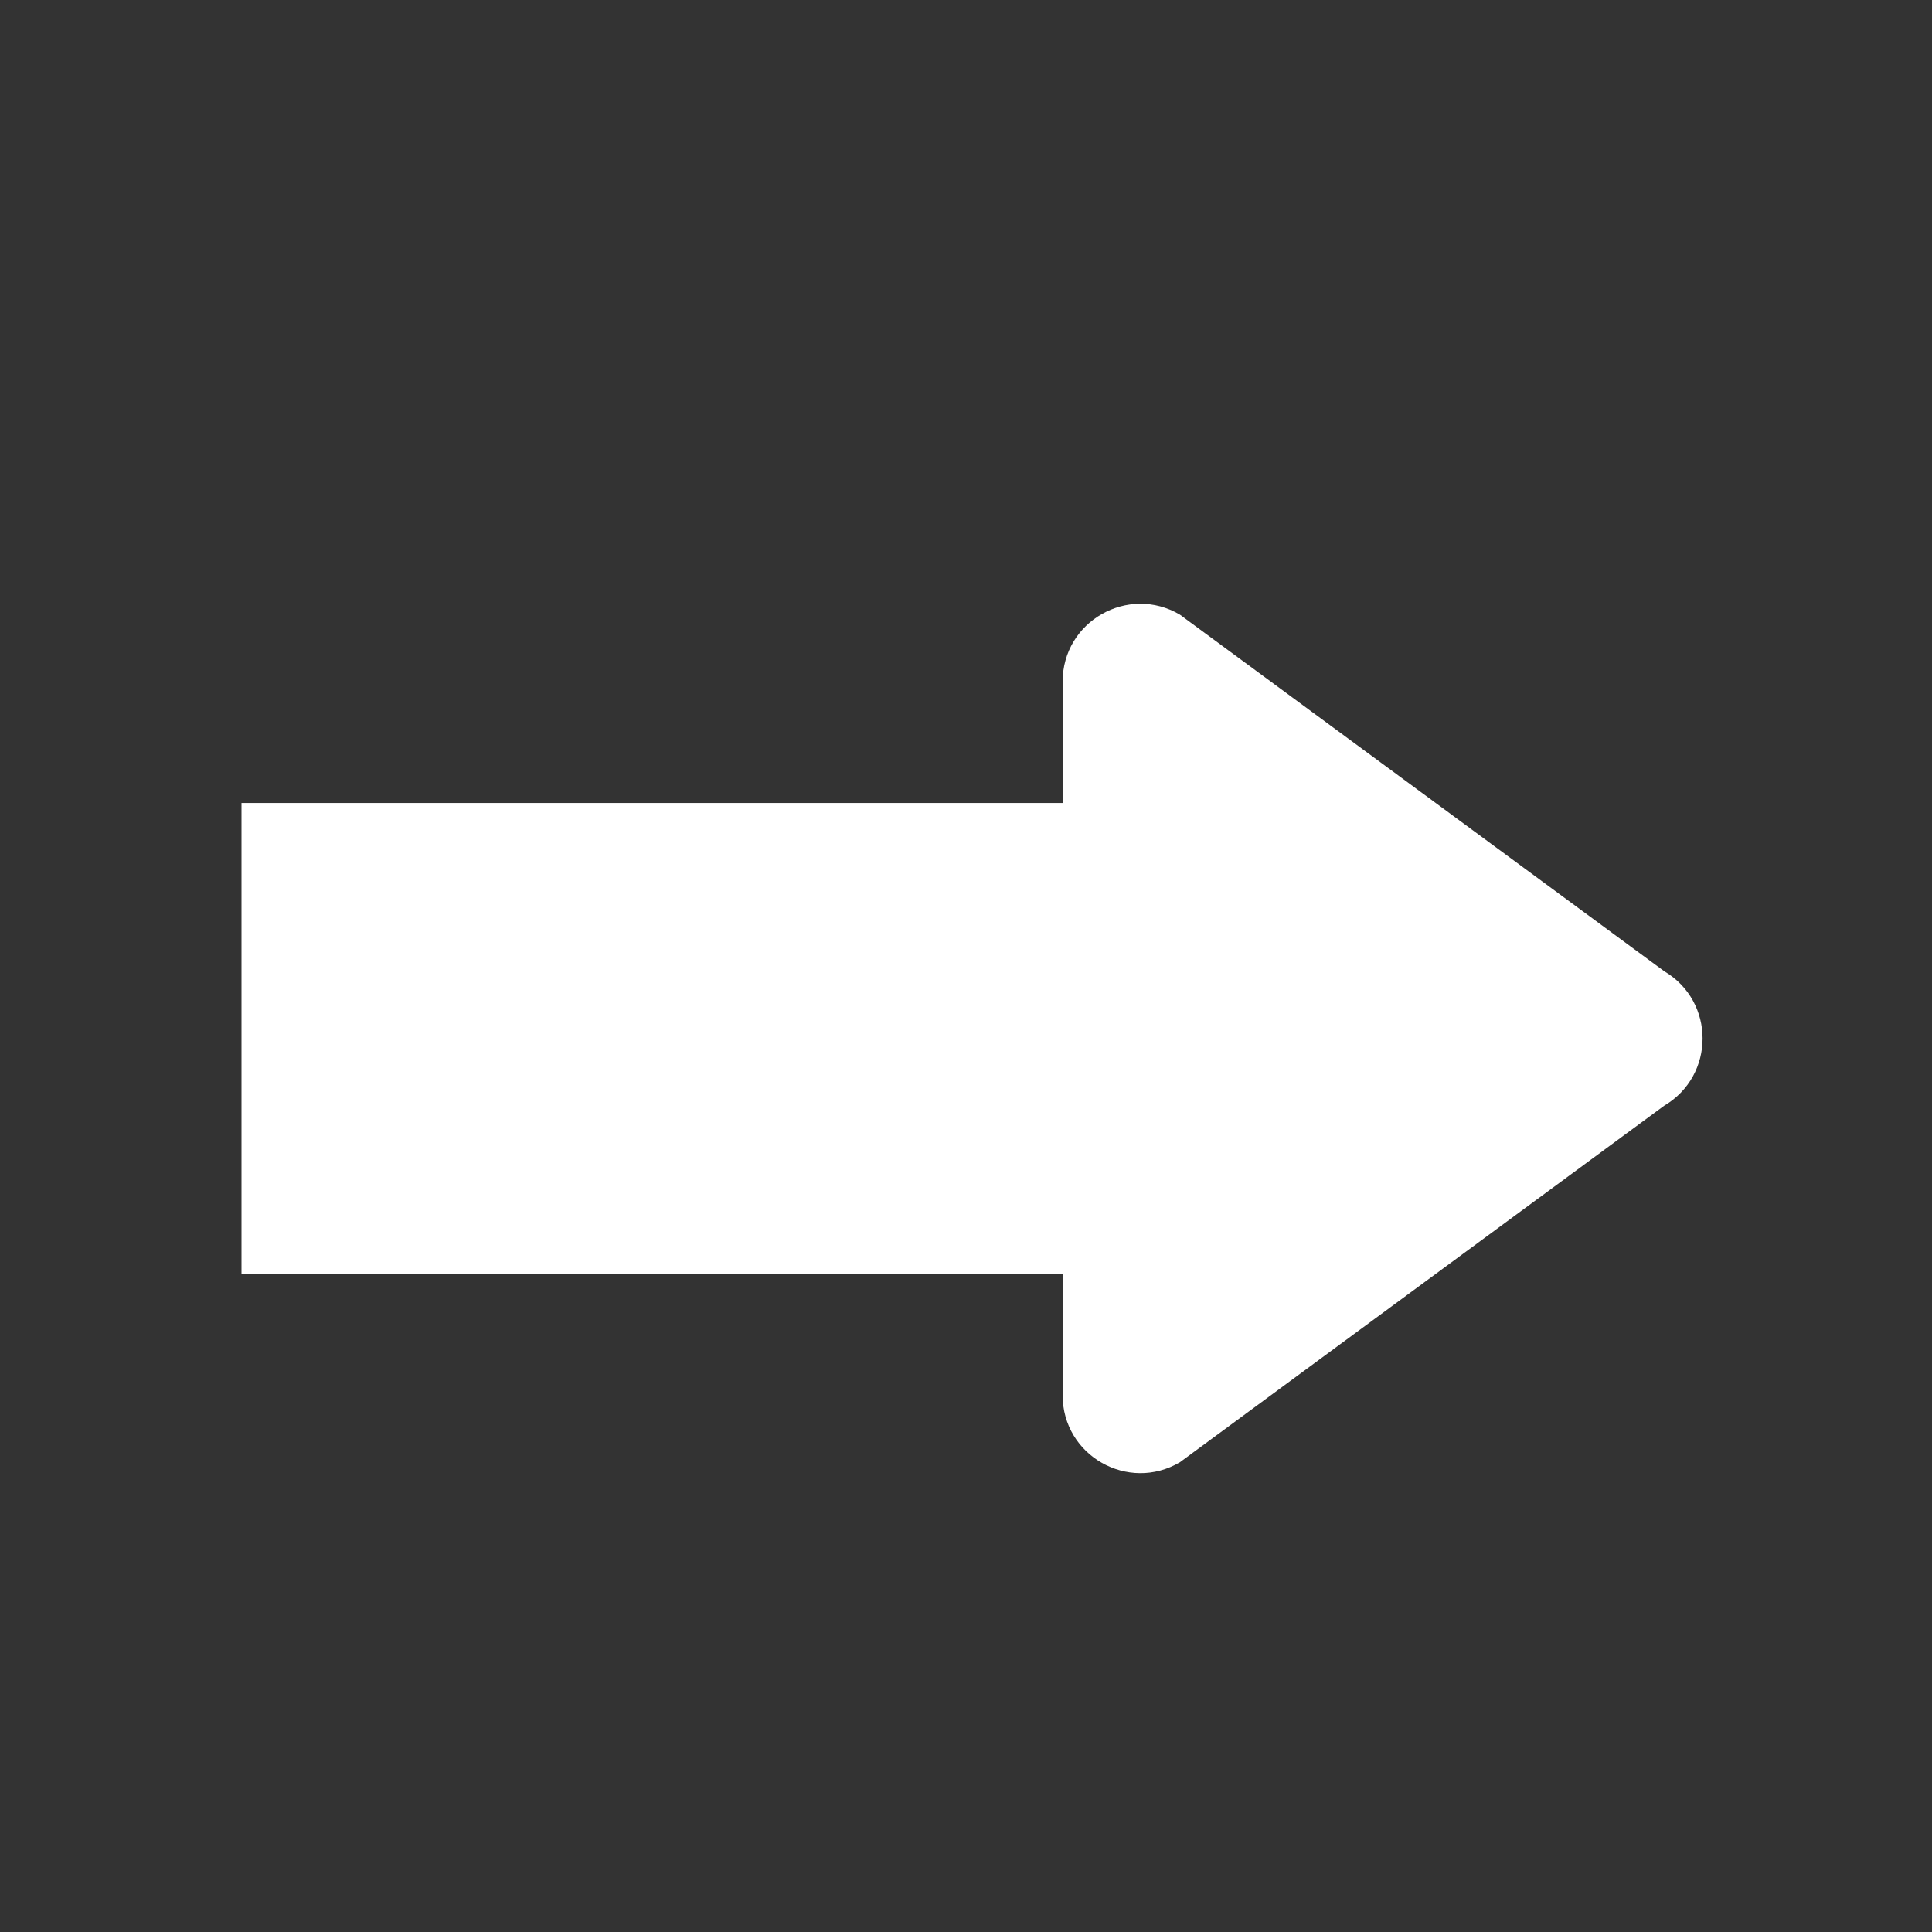 <svg width="16" height="16" viewBox="0 0 16 16" fill="none" xmlns="http://www.w3.org/2000/svg">
<rect x="0" y="0" width="16" height="16" fill="#333333" stroke="none"/>
<path d="M9.771 12.11L13.782 9.157C14.206 8.907 14.206 8.293 13.782 8.043L9.771 5.09C9.345 4.839 8.8 5.142 8.8 5.647V6.65H2V10.55H8.8V11.553C8.8 12.058 9.345 12.361 9.771 12.11Z" fill="white"/>
</svg>
